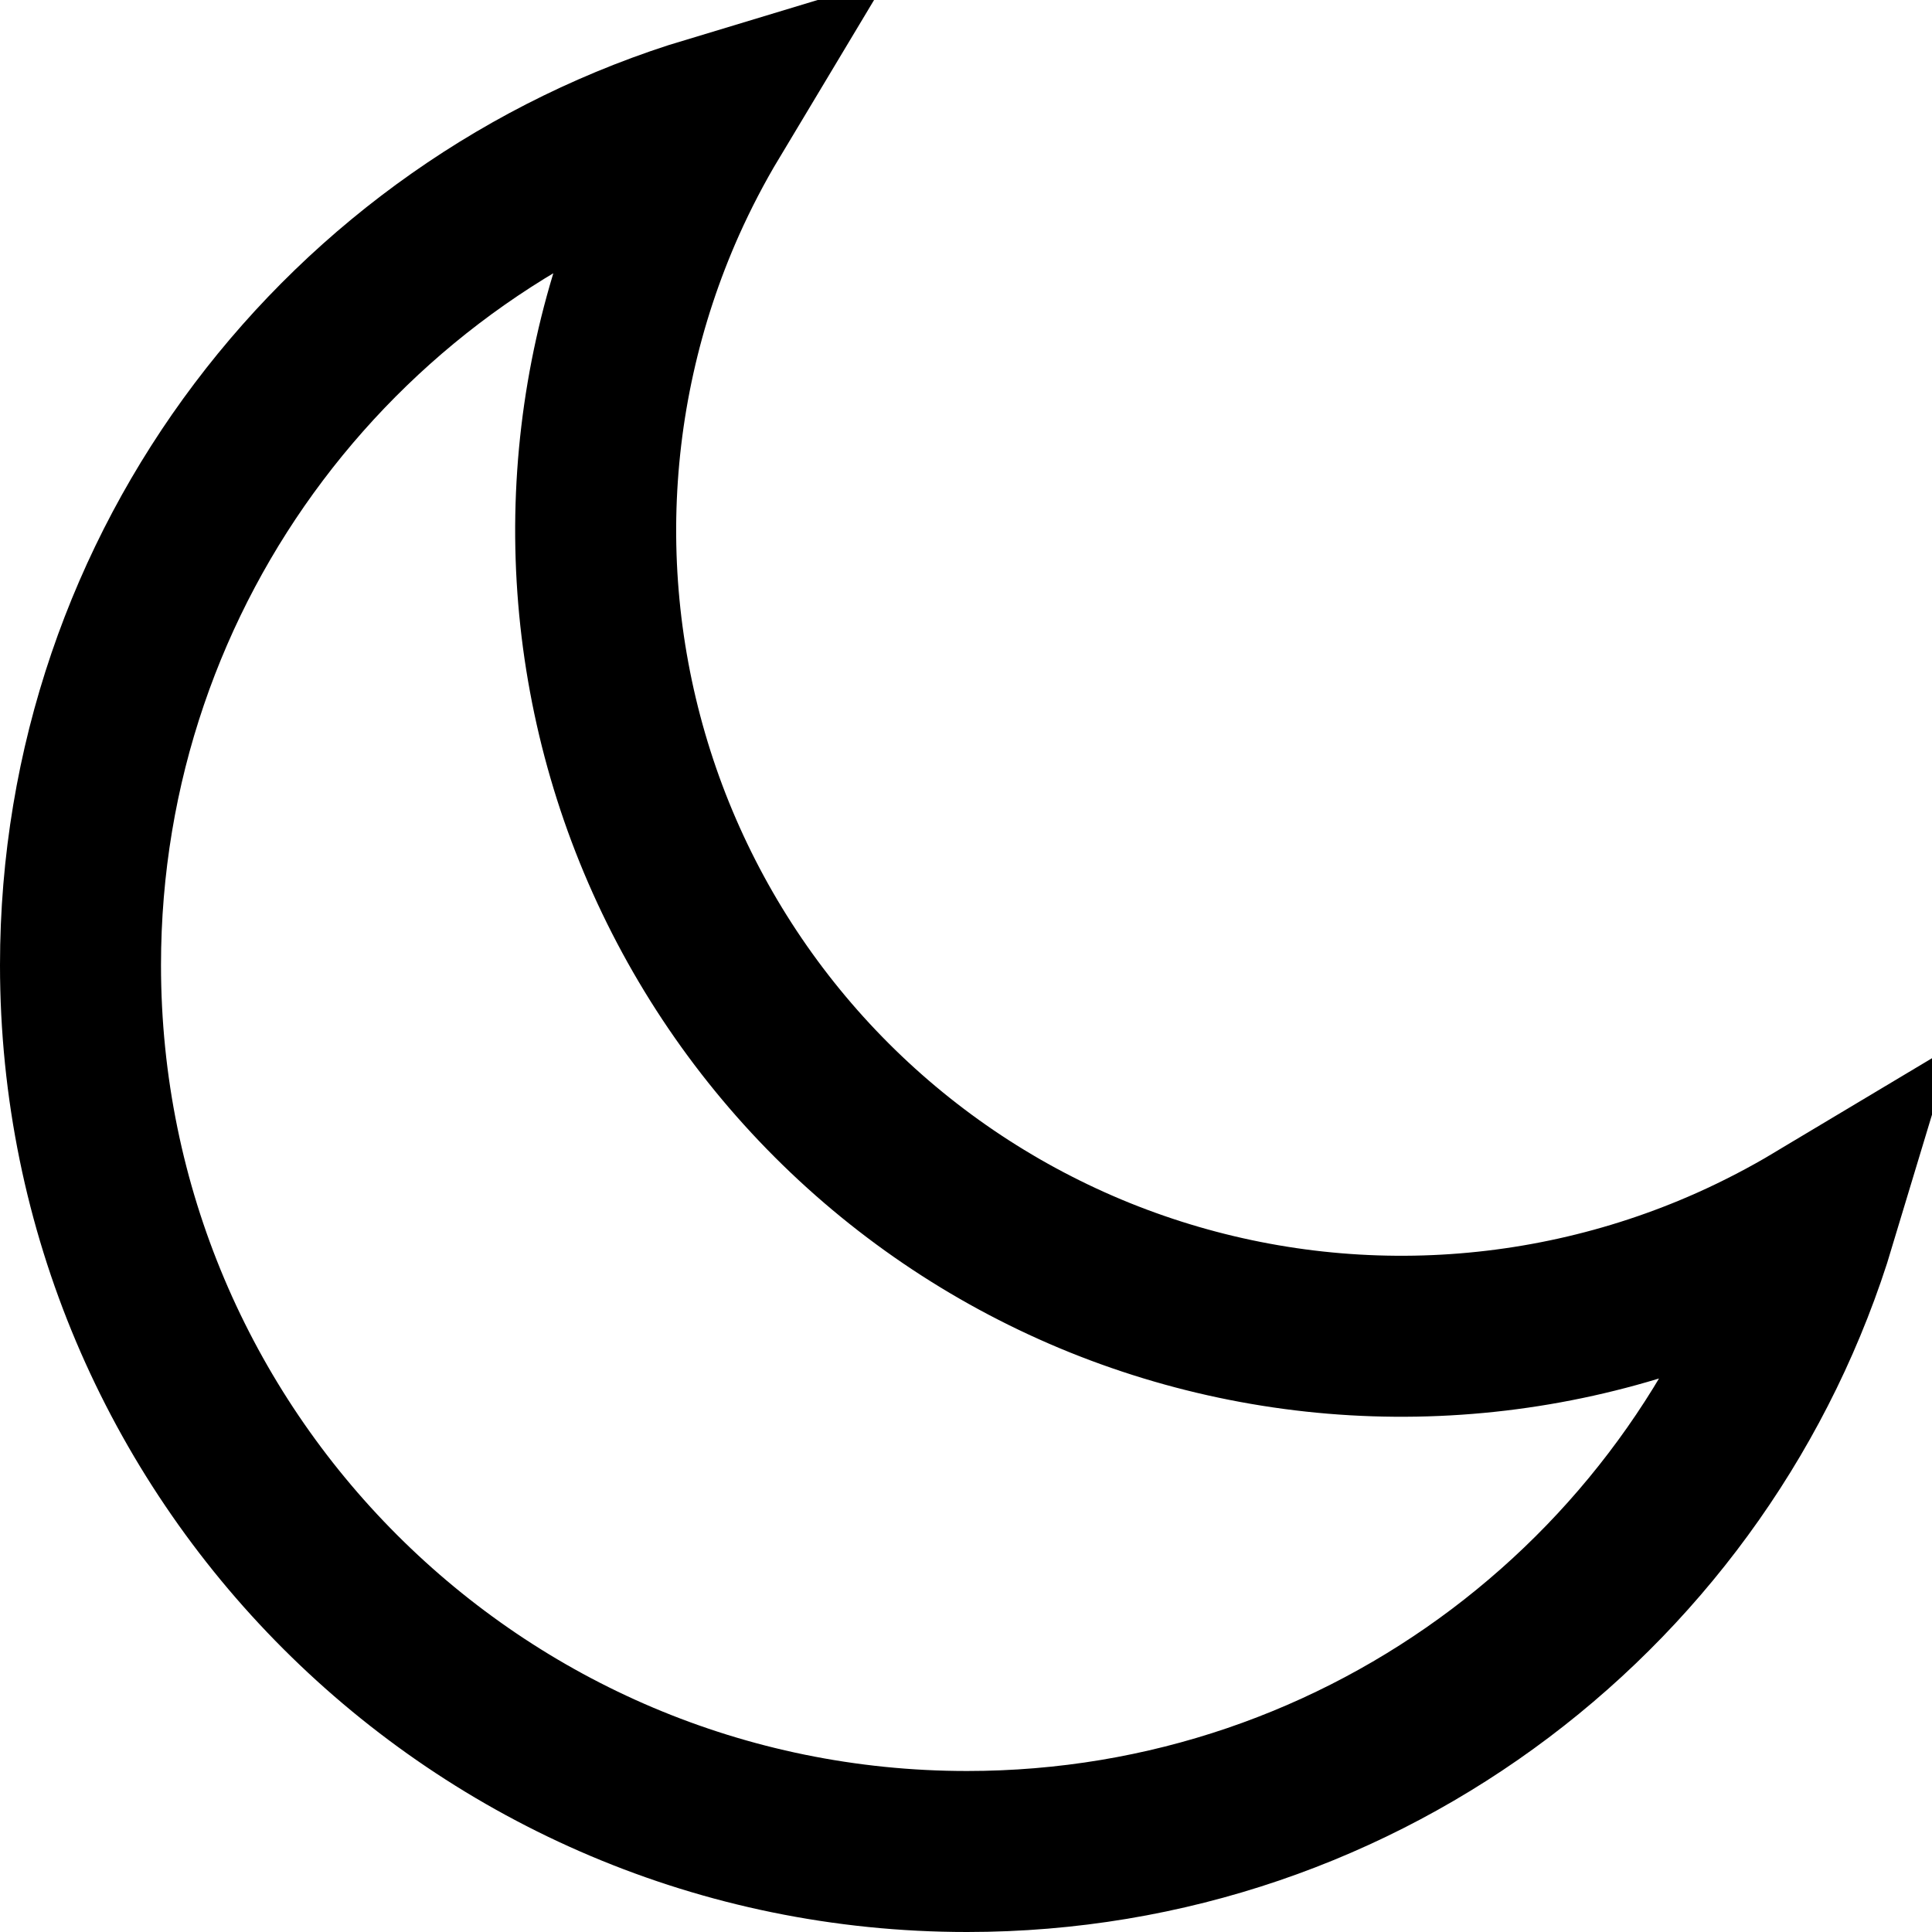 <svg width="24" height="24" viewBox="0 0 24 24" fill="none" xmlns="http://www.w3.org/2000/svg">
<path d="M1 11.989C1 7.016 4.297 2.812 8.824 1.446C8.617 1.791 8.431 2.148 8.266 2.517C7.719 3.745 7.425 5.07 7.401 6.414C7.378 7.758 7.625 9.093 8.128 10.339C8.632 11.585 9.381 12.717 10.332 13.668C11.282 14.618 12.414 15.367 13.66 15.871C14.907 16.374 16.242 16.622 17.585 16.598C18.929 16.574 20.255 16.28 21.483 15.733C21.852 15.568 22.21 15.382 22.556 15.175C21.191 19.703 16.987 23 12.013 23C5.93 23 1 18.07 1 11.989Z" stroke="black" stroke-width="2"/>
</svg>
